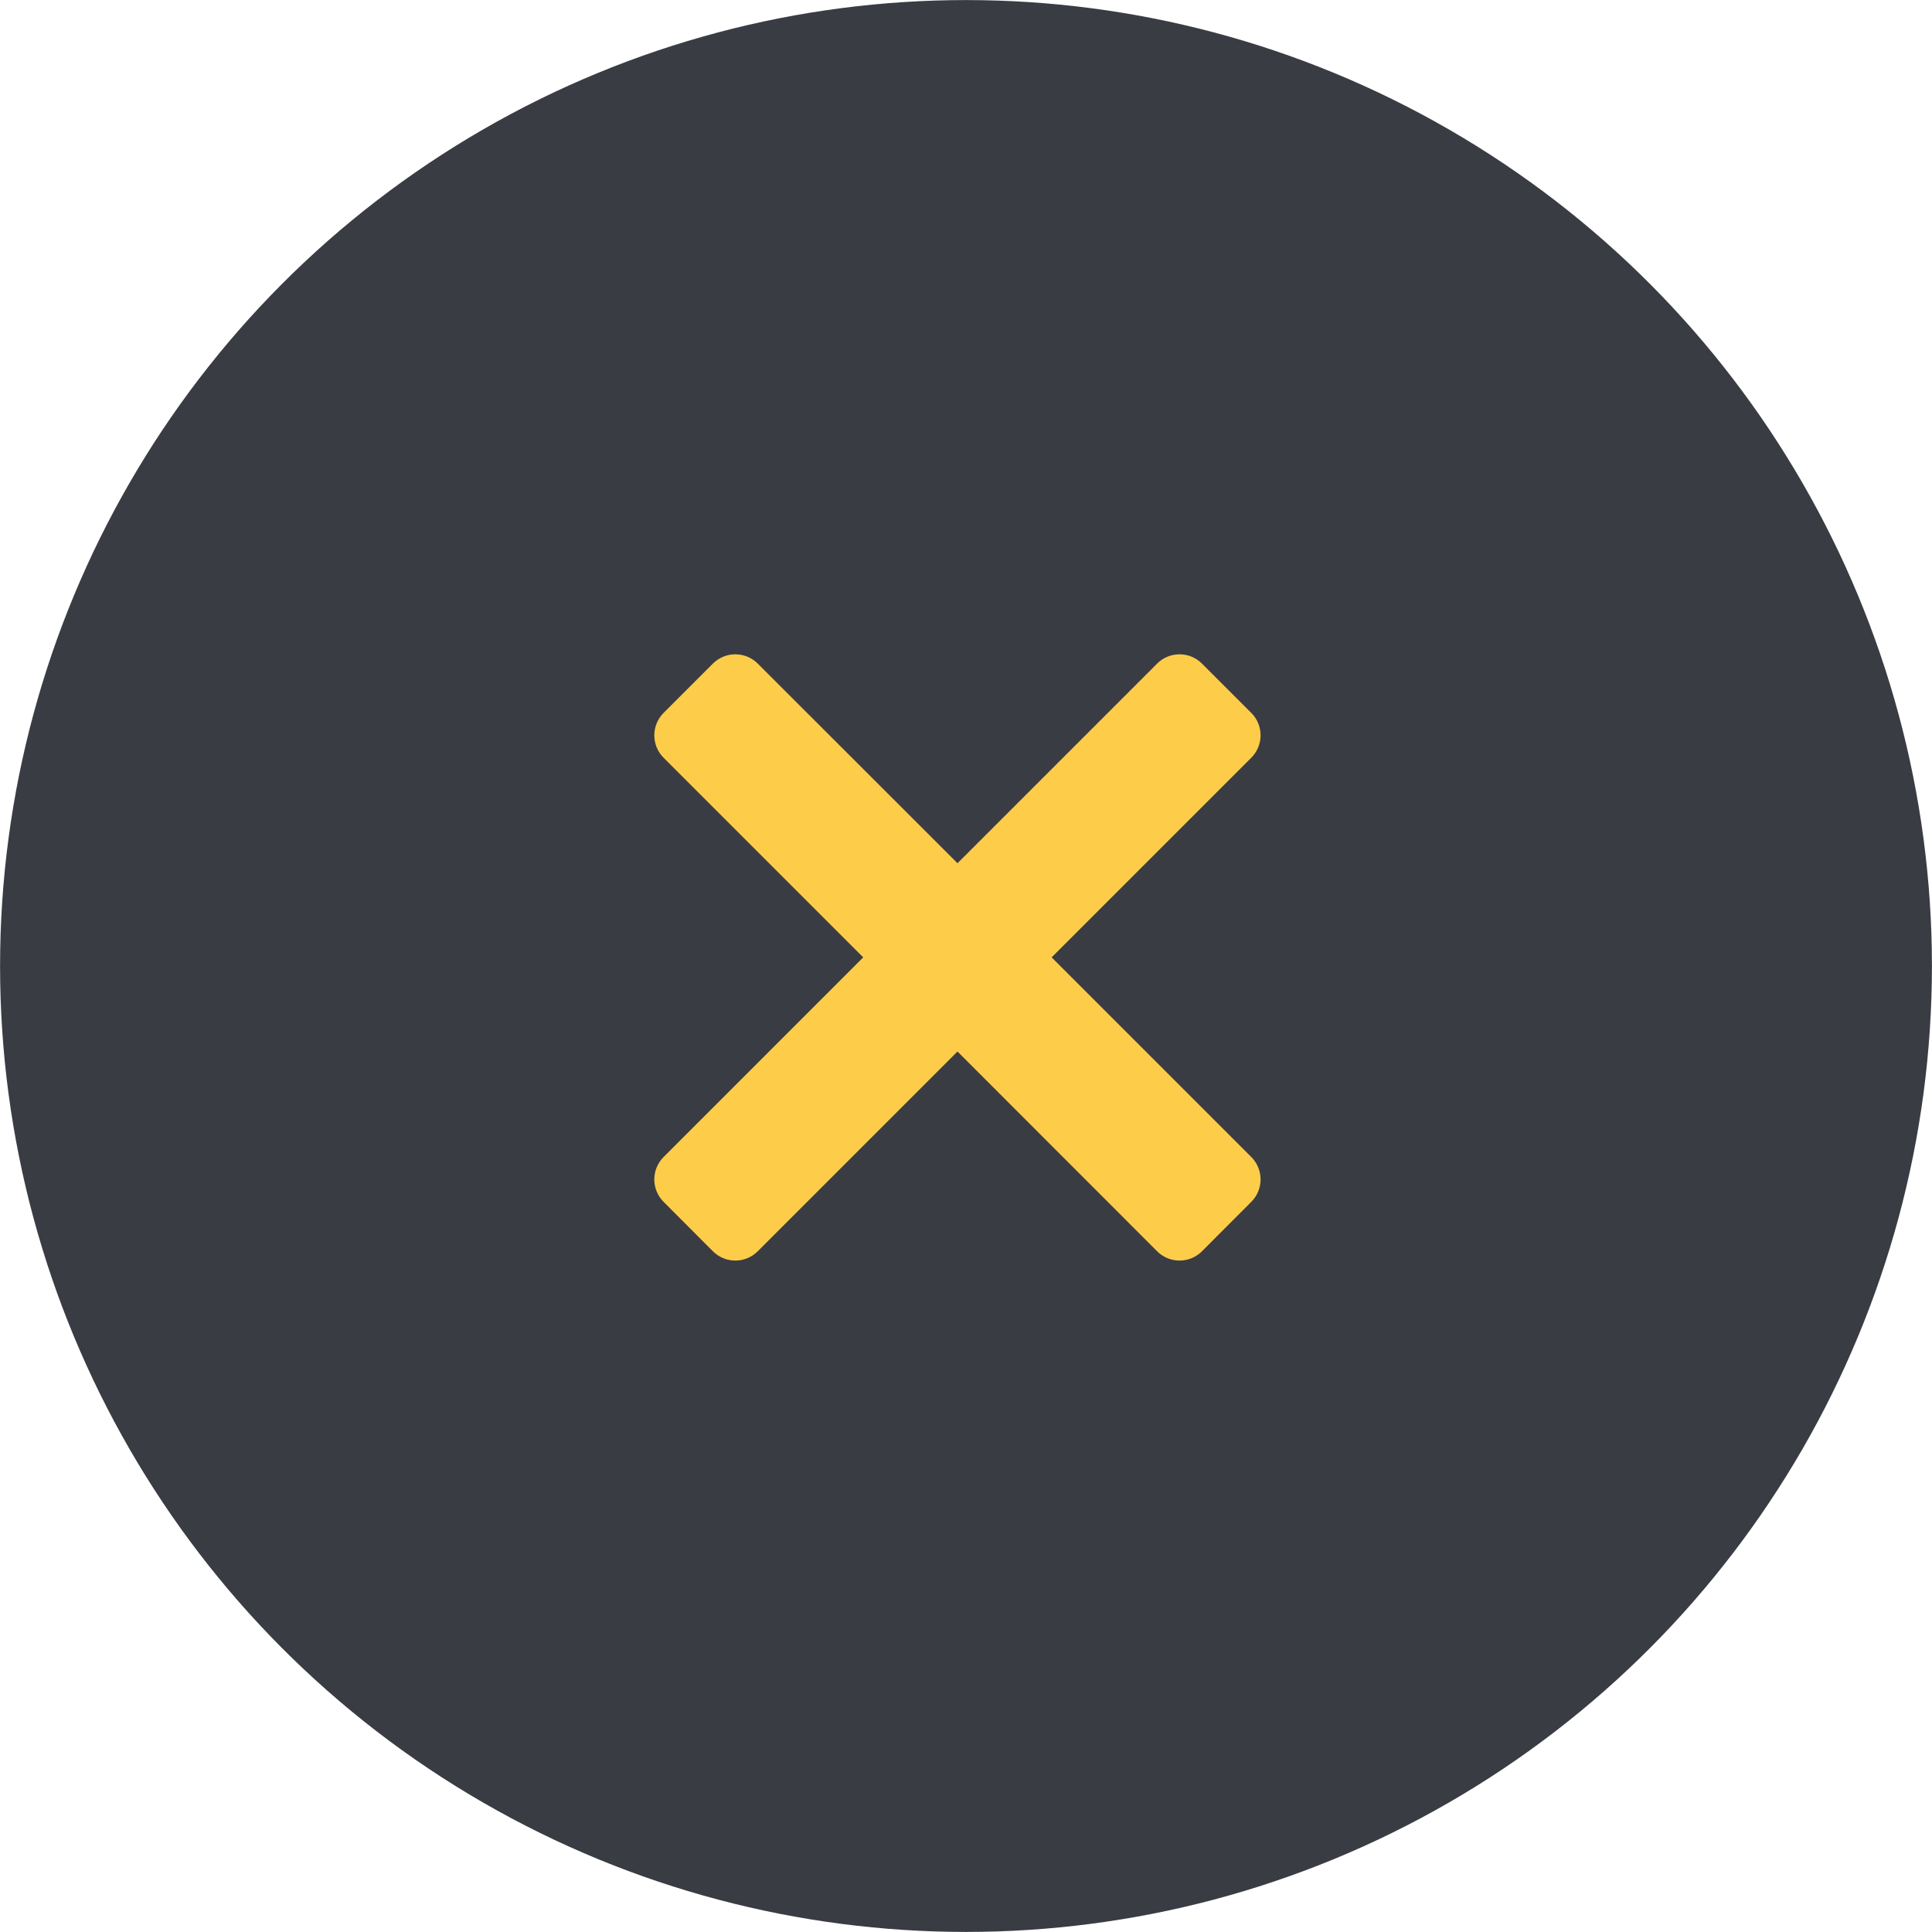 <svg width="15" height="15" viewBox="0 0 15 15" fill="none" xmlns="http://www.w3.org/2000/svg">
<circle cx="7.5" cy="7.5" r="7.312" fill="#3A3C44" stroke="#3A3C44" stroke-width="0.375"/>
<path d="M5.622 9.628C5.67 9.676 5.748 9.676 5.796 9.628L7.434 7.99L9.071 9.628C9.119 9.676 9.197 9.676 9.245 9.628L9.628 9.244C9.676 9.196 9.676 9.118 9.628 9.07L7.991 7.433L9.628 5.796C9.676 5.748 9.676 5.67 9.628 5.622L9.245 5.239C9.197 5.191 9.119 5.191 9.071 5.239L7.434 6.876L5.796 5.239C5.748 5.191 5.67 5.191 5.622 5.239L5.239 5.622C5.191 5.67 5.191 5.748 5.239 5.796L6.876 7.433L5.239 9.07C5.191 9.118 5.191 9.196 5.239 9.244L5.622 9.628Z" fill="#FDCD4A" stroke="#FDCD4A" stroke-width="0.246" stroke-linecap="round" stroke-linejoin="round"/>
</svg>
